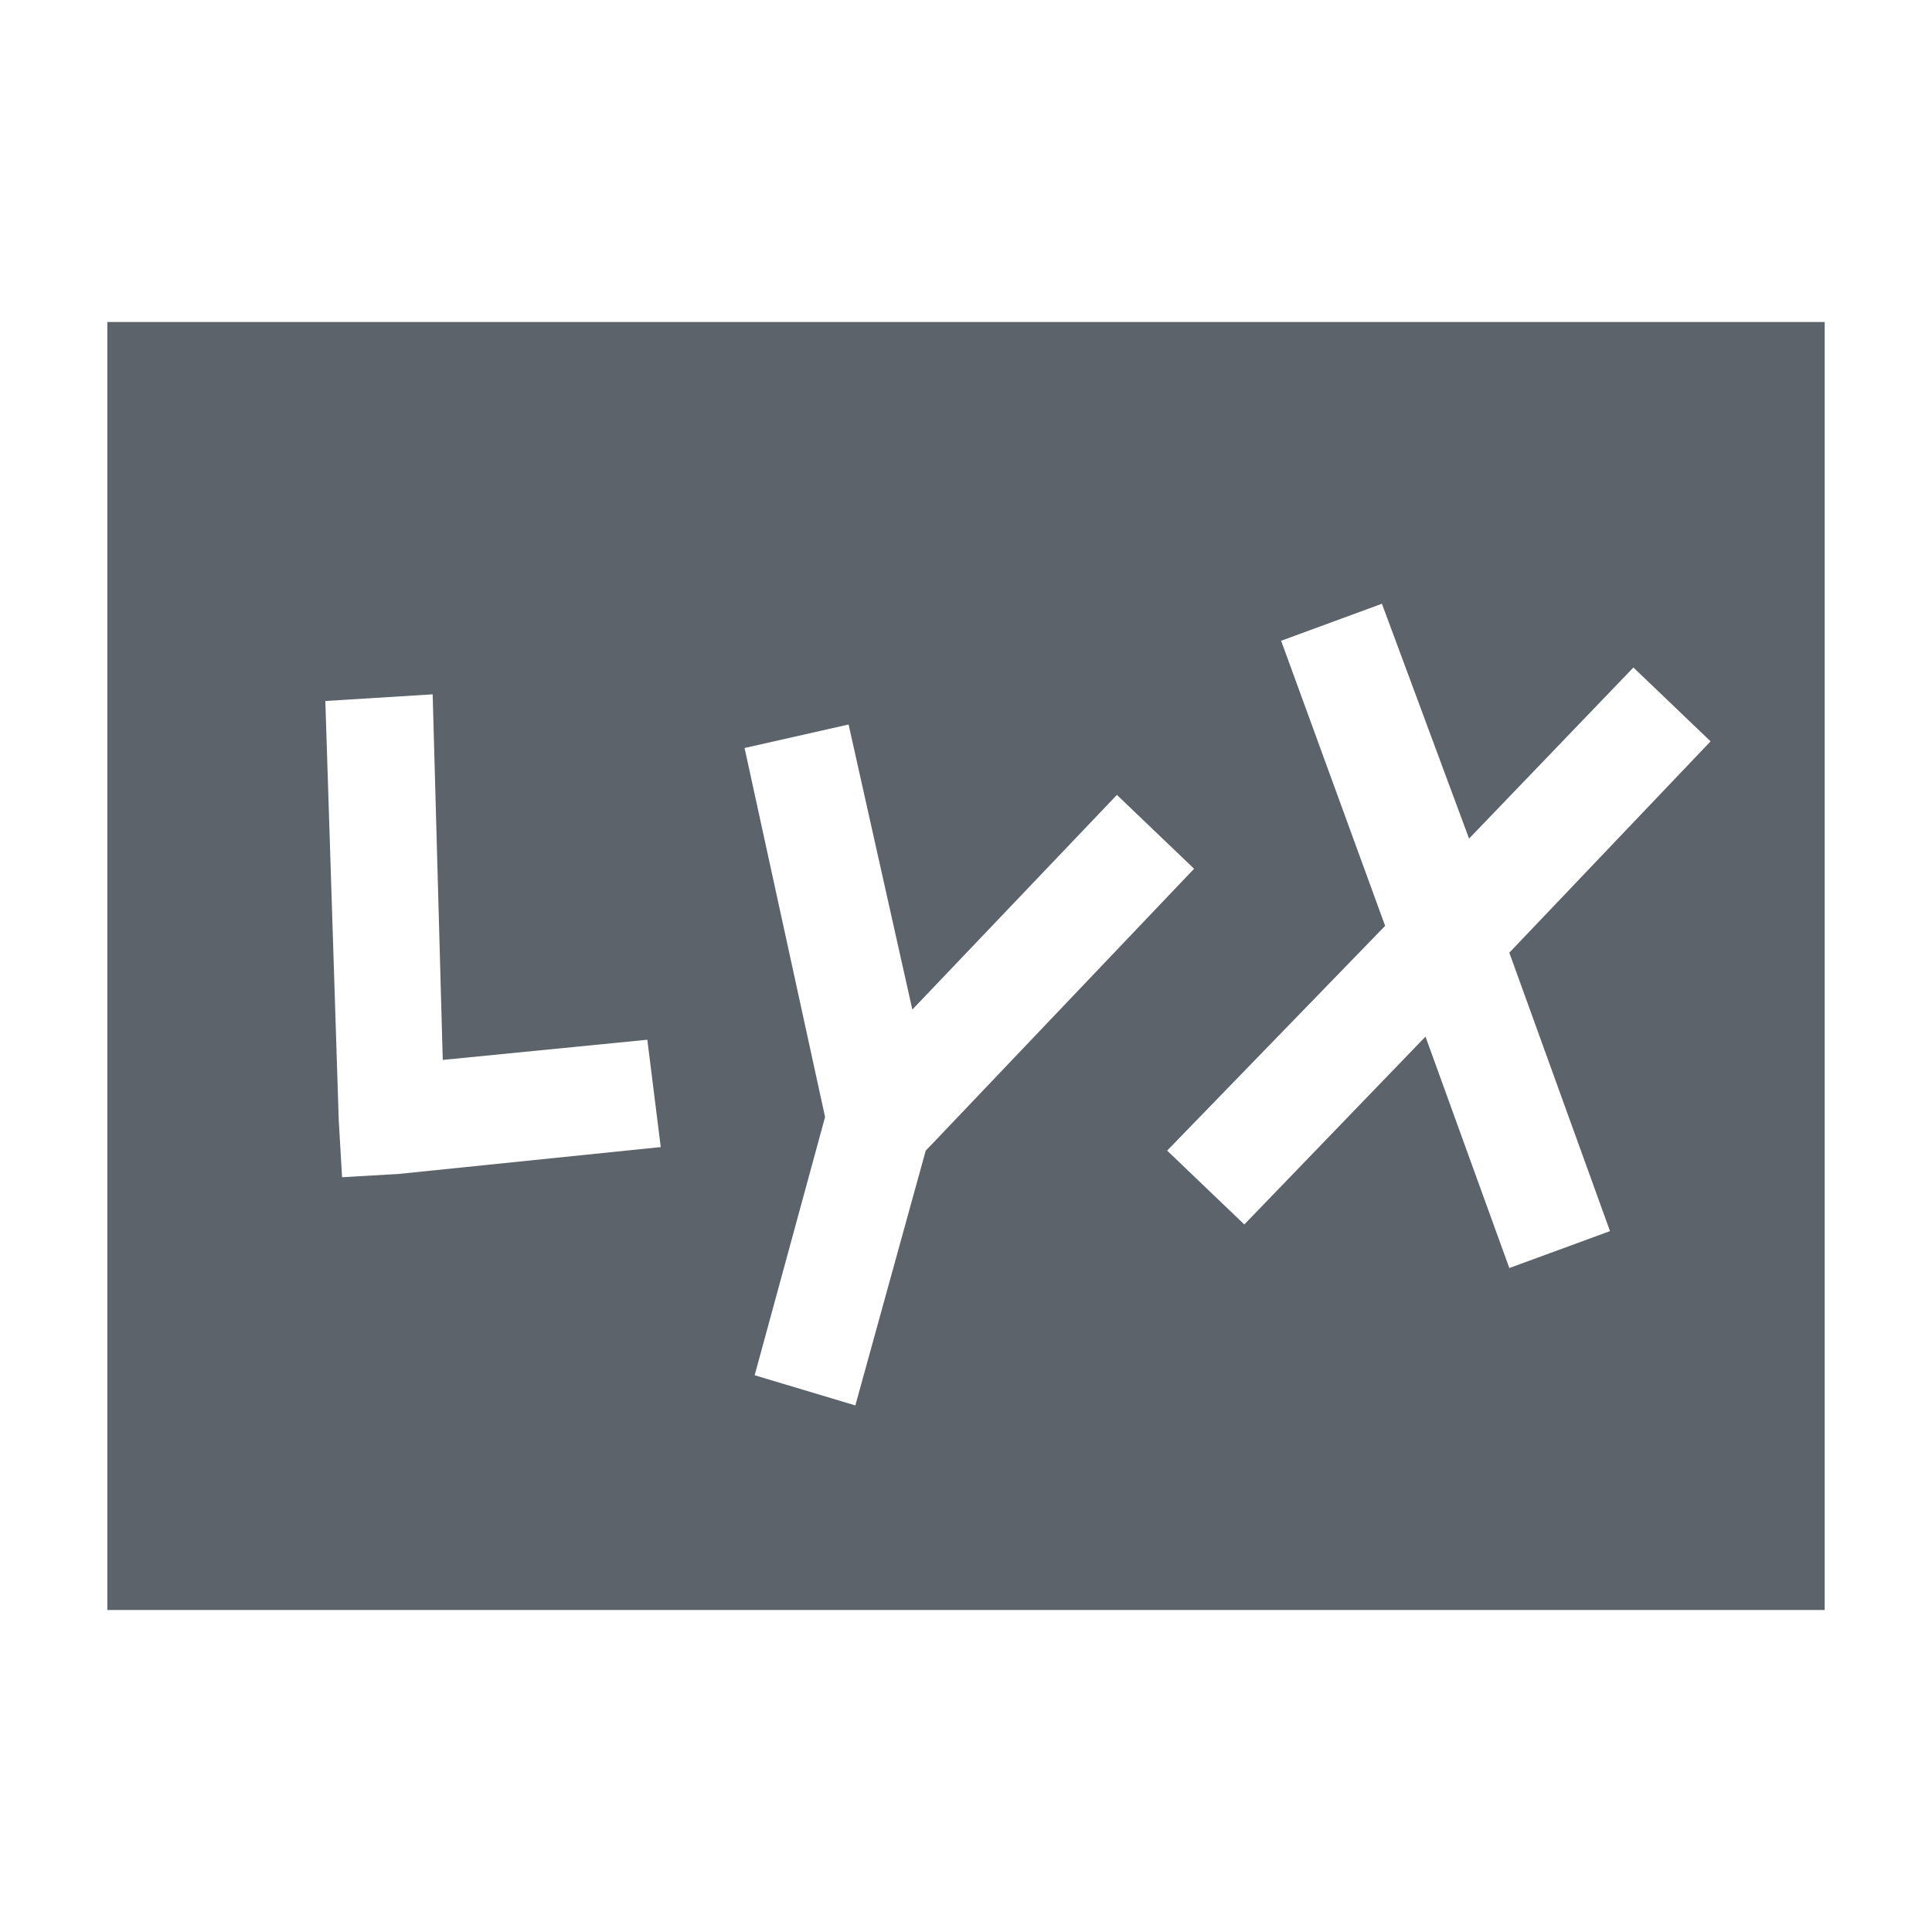 <?xml version="1.0" encoding="UTF-8" standalone="no"?>
<!-- Created with Inkscape (http://www.inkscape.org/) -->
<svg xmlns:dc="http://purl.org/dc/elements/1.1/" xmlns:cc="http://creativecommons.org/ns#" xmlns:rdf="http://www.w3.org/1999/02/22-rdf-syntax-ns#" xmlns:svg="http://www.w3.org/2000/svg" xmlns="http://www.w3.org/2000/svg" xmlns:sodipodi="http://sodipodi.sourceforge.net/DTD/sodipodi-0.dtd" xmlns:inkscape="http://www.inkscape.org/namespaces/inkscape" width="18" height="18" id="svg13094" version="1.1" inkscape:version="0.48.4 r9939" sodipodi:docname="lyx.svg">
  <sodipodi:namedview id="base" pagecolor="#ffffff" bordercolor="#666666" borderopacity="1.0" inkscape:pageopacity="0.0" inkscape:pageshadow="2" inkscape:zoom="40.96" inkscape:cx="11.946521" inkscape:cy="9.3103498" inkscape:document-units="px" inkscape:current-layer="layer1" showgrid="true" inkscape:snap-bbox="true" inkscape:bbox-paths="true" inkscape:bbox-nodes="true" inkscape:snap-bbox-edge-midpoints="true" inkscape:snap-bbox-midpoints="true" inkscape:object-paths="true" inkscape:snap-intersection-paths="true" inkscape:object-nodes="true" inkscape:snap-smooth-nodes="true" inkscape:snap-midpoints="true" inkscape:snap-object-midpoints="true" inkscape:snap-center="true" showguides="true" inkscape:guide-bbox="true" inkscape:window-width="1920" inkscape:window-height="1016" inkscape:window-x="-5" inkscape:window-y="27" inkscape:window-maximized="1" inkscape:snap-global="true" fit-margin-top="0" fit-margin-left="0" fit-margin-right="0" fit-margin-bottom="0" showborder="true" inkscape:showpageshadow="false">
    <inkscape:grid type="xygrid" id="grid3131" empspacing="5" visible="true" enabled="true" snapvisiblegridlinesonly="true" originx="0px" originy="11px"/>
  </sodipodi:namedview>
  <defs id="defs13096"/>
  <g transform="translate(9398.616,-5035.992)" id="layer1" inkscape:groupmode="layer" inkscape:label="Camada 1">
    <g transform="matrix(0.035,0,0,0.035,-9257.218,5031.494)" id="22" inkscape:label="#g3373">
      <g id="g3829-5"/>
    </g>
    <path style="color:#000000;fill:#27303a;fill-opacity:0.753;fill-rule:nonzero;stroke:none;stroke-width:1;marker:none;visibility:visible;display:inline;overflow:visible;enable-background:accumulate" d="m -9398.616,5037.992 0,12 16,0 0,-12 z m 11.875,2.625 0.812,2.188 1.531,-1.594 0.719,0.688 -1.875,1.969 0.938,2.594 -0.938,0.344 -0.781,-2.156 -1.688,1.75 -0.719,-0.688 2.031,-2.094 -0.969,-2.656 z m -8.844,0.844 0.094,3.406 1.906,-0.188 0.125,1 -2.438,0.25 -0.531,0.031 -0.031,-0.531 -0.125,-3.906 z m 3.875,0.281 0.594,2.656 1.906,-2 0.719,0.688 -2.469,2.594 -0.031,0.031 -0.656,2.375 -0.938,-0.281 0.656,-2.406 -0.75,-3.438 z" id="rect3784-9" inkscape:connector-curvature="0" sodipodi:nodetypes="cccccccccccccccccccccccccccccccccccccc" transform="translate(1,1)"/>
  </g>
</svg>

